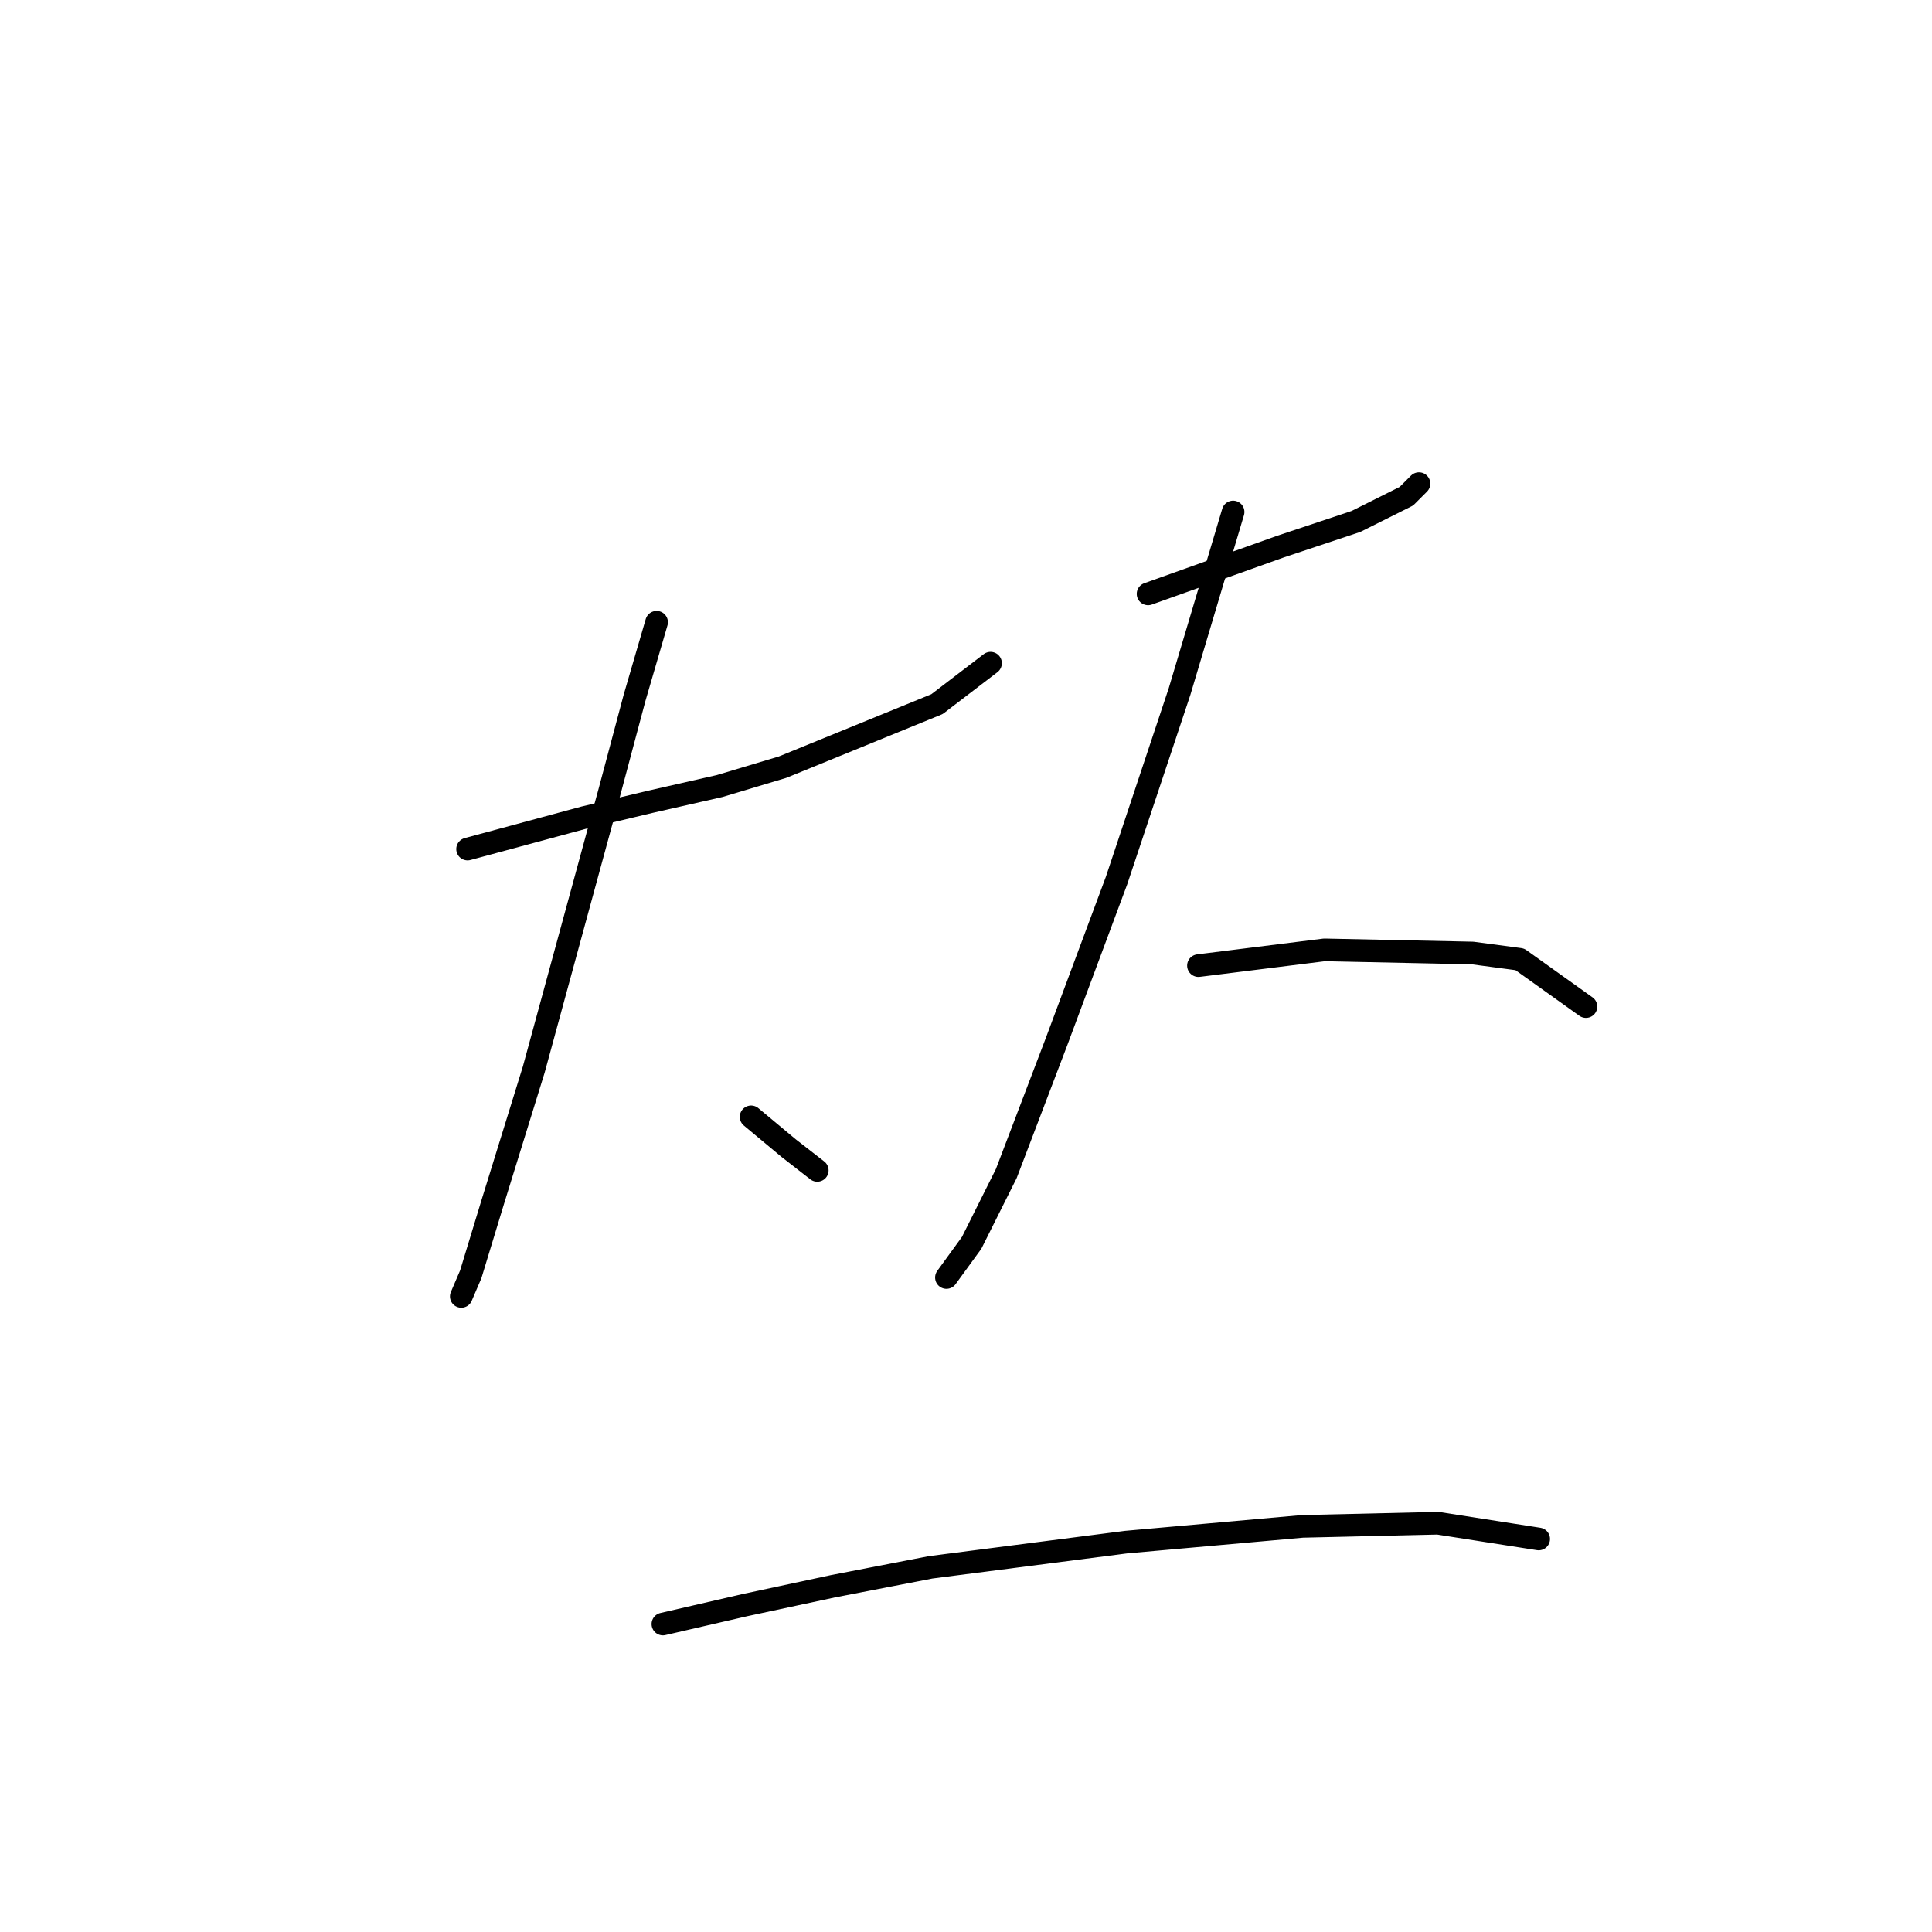 <?xml version="1.0" standalone="no"?>
    <svg width="256" height="256" xmlns="http://www.w3.org/2000/svg" version="1.1">
    <polyline stroke="black" stroke-width="3" stroke-linecap="round" fill="transparent" stroke-linejoin="round" points="61.957 112.505 77.402 108.331 86.169 106.243 95.352 104.156 103.701 101.652 124.155 93.303 131.251 87.876 131.251 87.876 " />
        <polyline stroke="black" stroke-width="3" stroke-linecap="round" fill="transparent" stroke-linejoin="round" points="87.003 82.45 84.081 92.468 80.742 104.991 70.724 141.725 65.297 159.257 62.375 168.858 61.123 171.78 61.123 171.78 " />
        <polyline stroke="black" stroke-width="3" stroke-linecap="round" fill="transparent" stroke-linejoin="round" points="99.526 147.987 104.535 152.161 108.292 155.083 108.292 155.083 " />
        <polyline stroke="black" stroke-width="3" stroke-linecap="round" fill="transparent" stroke-linejoin="round" points="152.123 78.693 157.967 76.606 163.811 74.519 169.655 72.431 179.673 69.092 186.352 65.753 188.022 64.083 188.022 64.083 " />
        <polyline stroke="black" stroke-width="3" stroke-linecap="round" fill="transparent" stroke-linejoin="round" points="163.393 67.84 156.297 91.633 147.948 116.679 140.017 137.968 133.338 155.5 128.747 164.684 125.407 169.276 125.407 169.276 " />
        <polyline stroke="black" stroke-width="3" stroke-linecap="round" fill="transparent" stroke-linejoin="round" points="158.802 127.95 175.499 125.863 195.118 126.28 201.38 127.115 210.146 133.376 210.146 133.376 " />
        <polyline stroke="black" stroke-width="3" stroke-linecap="round" fill="transparent" stroke-linejoin="round" points="87.838 215.193 98.691 212.689 110.38 210.184 123.32 207.679 149.201 204.34 172.577 202.253 190.526 201.835 203.884 203.922 203.884 203.922 " />
        </svg>